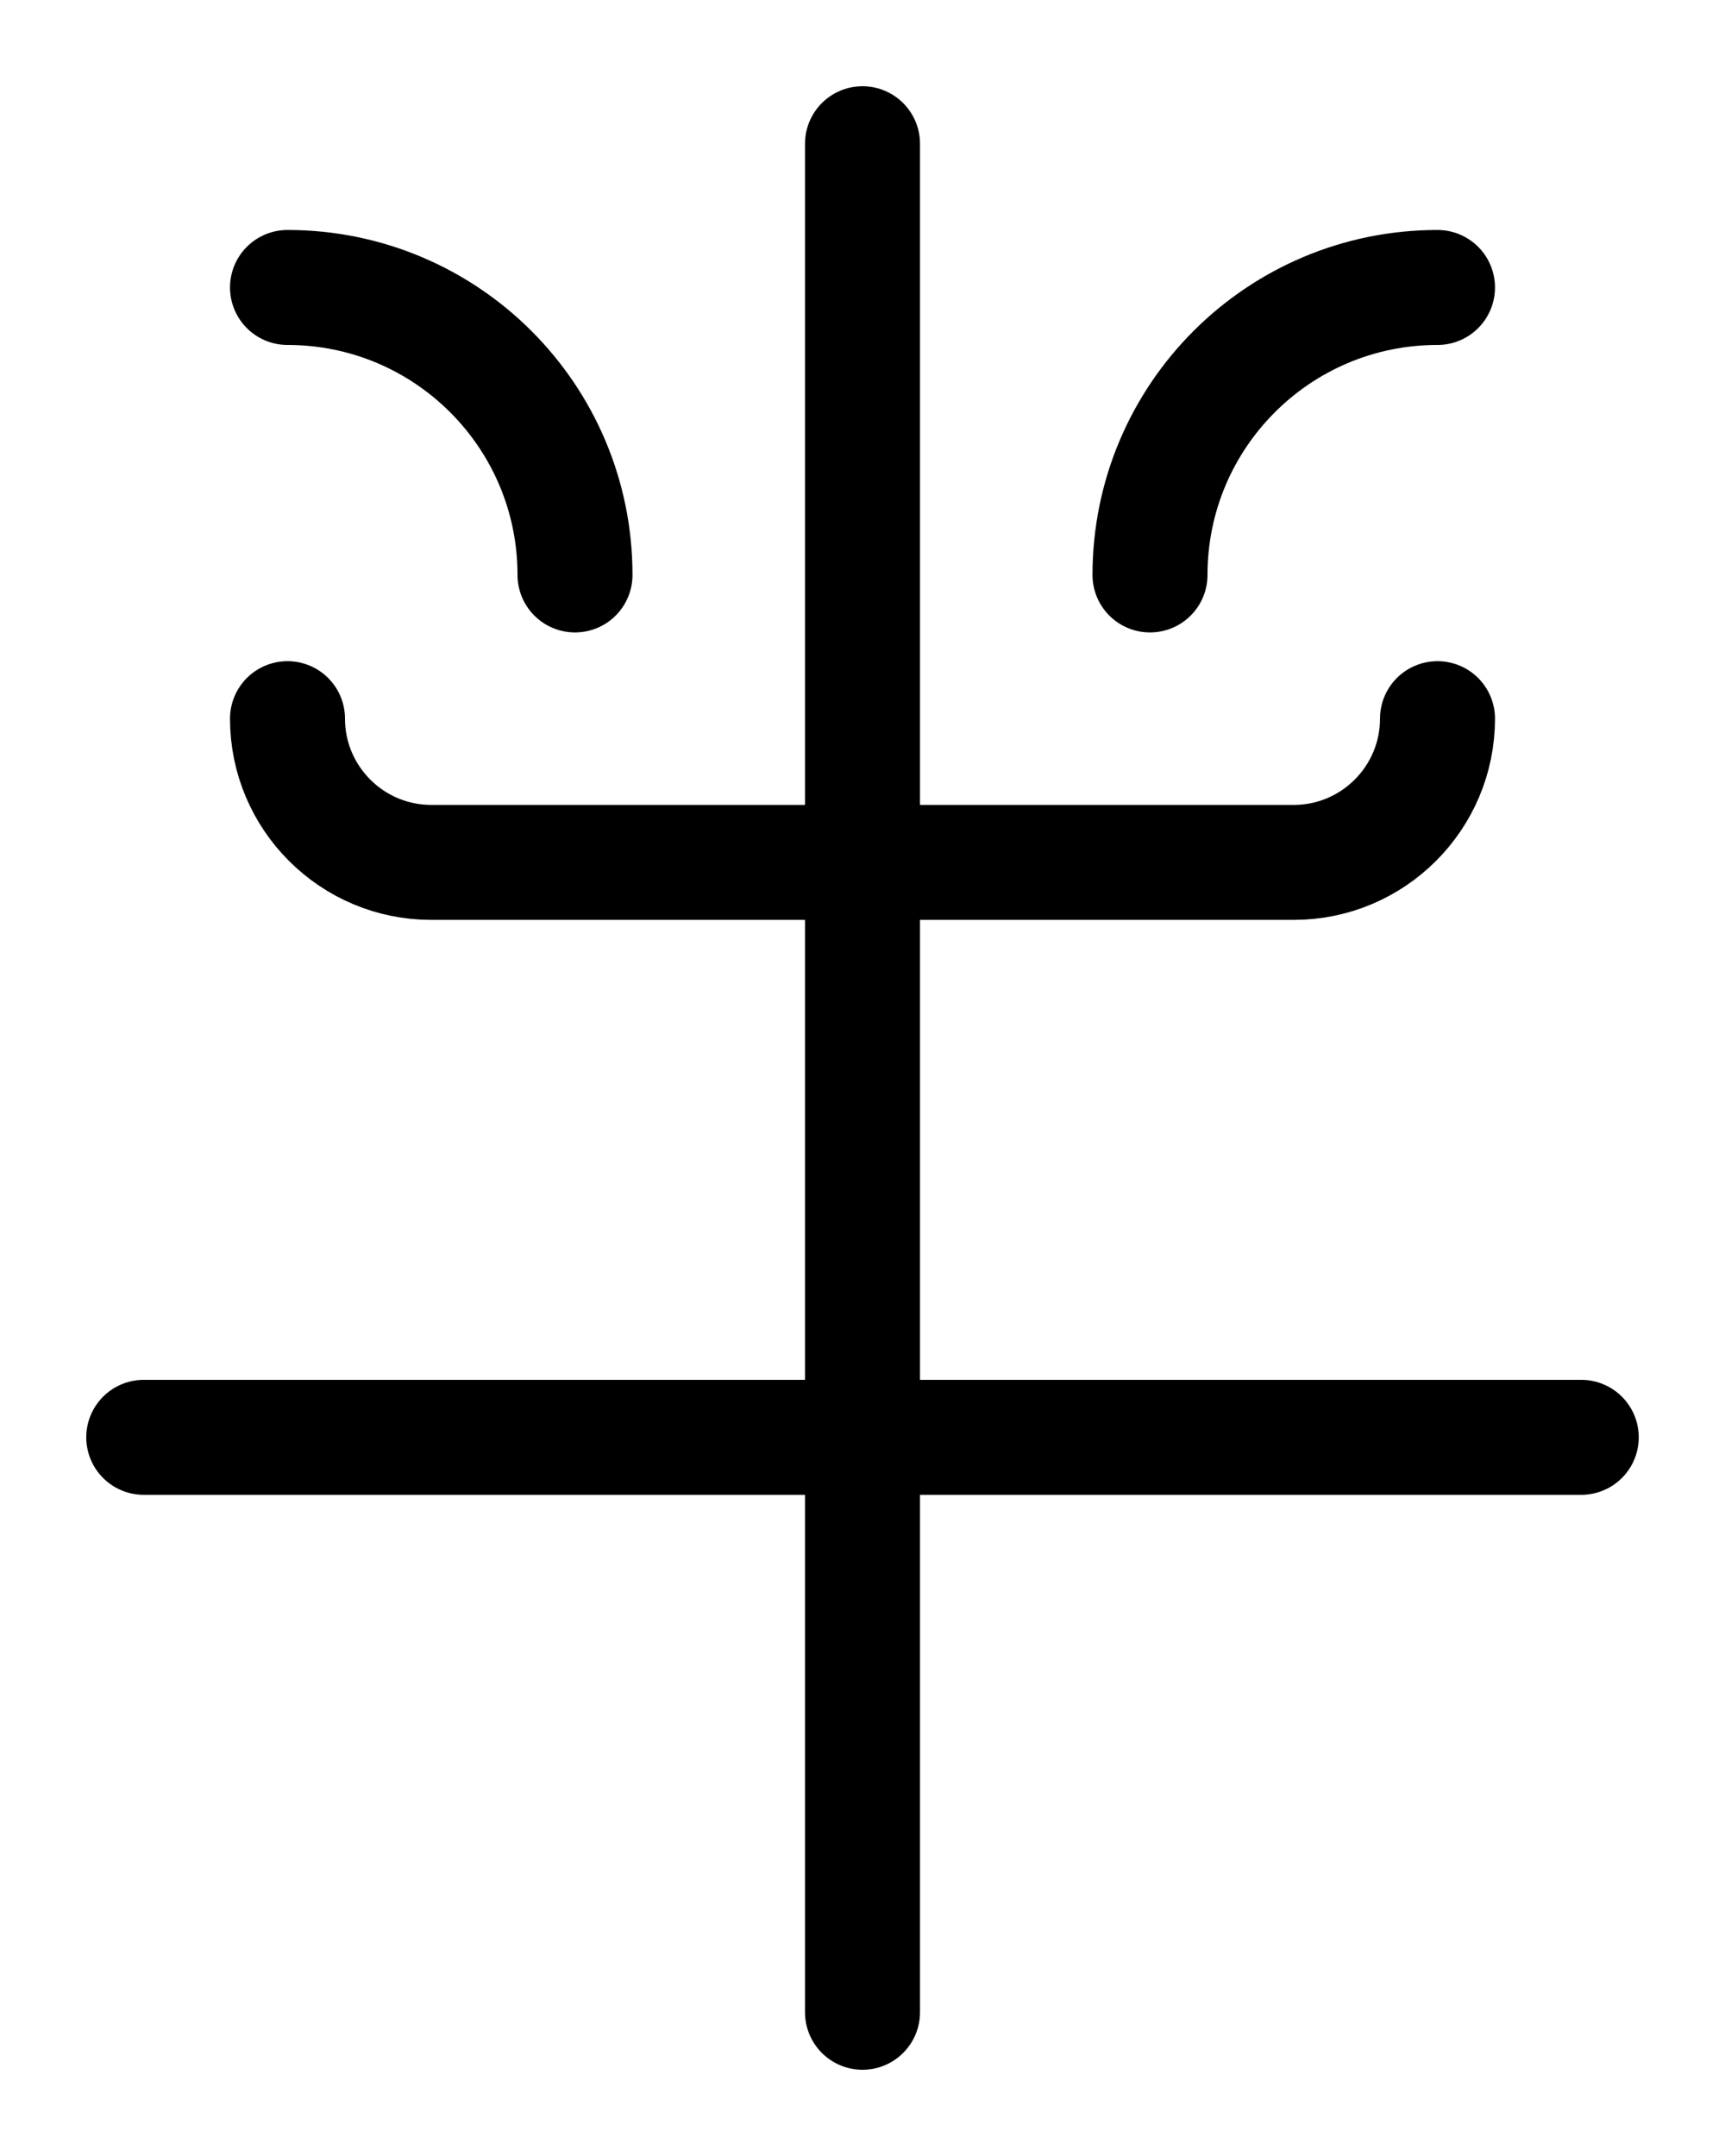 <?xml version="1.0" encoding="utf-8"?>
<!-- Generator: Adobe Illustrator 26.0.0, SVG Export Plug-In . SVG Version: 6.00 Build 0)  -->
<svg version="1.1" id="图层_1" xmlns="http://www.w3.org/2000/svg" xmlns:xlink="http://www.w3.org/1999/xlink" x="0px" y="0px"
	 viewBox="0 0 720 900" style="enable-background:new 0 0 720 900;" xml:space="preserve">
<style type="text/css">
	.st0{fill:none;stroke:#000000;stroke-width:48;stroke-linecap:round;stroke-linejoin:round;stroke-miterlimit:10;}
</style>
<line class="st0" x1="60" y1="600" x2="660" y2="600"/>
<path class="st0" d="M600,300c0,33.1-26.9,60-60,60H180c-33.1,0-60-26.9-60-60"/>
<line class="st0" x1="360" y1="60" x2="360" y2="840"/>
<path class="st0" d="M120,120c66.3,0,120,53.7,120,120"/>
<path class="st0" d="M600,120c-66.3,0-120,53.7-120,120"/>
</svg>
